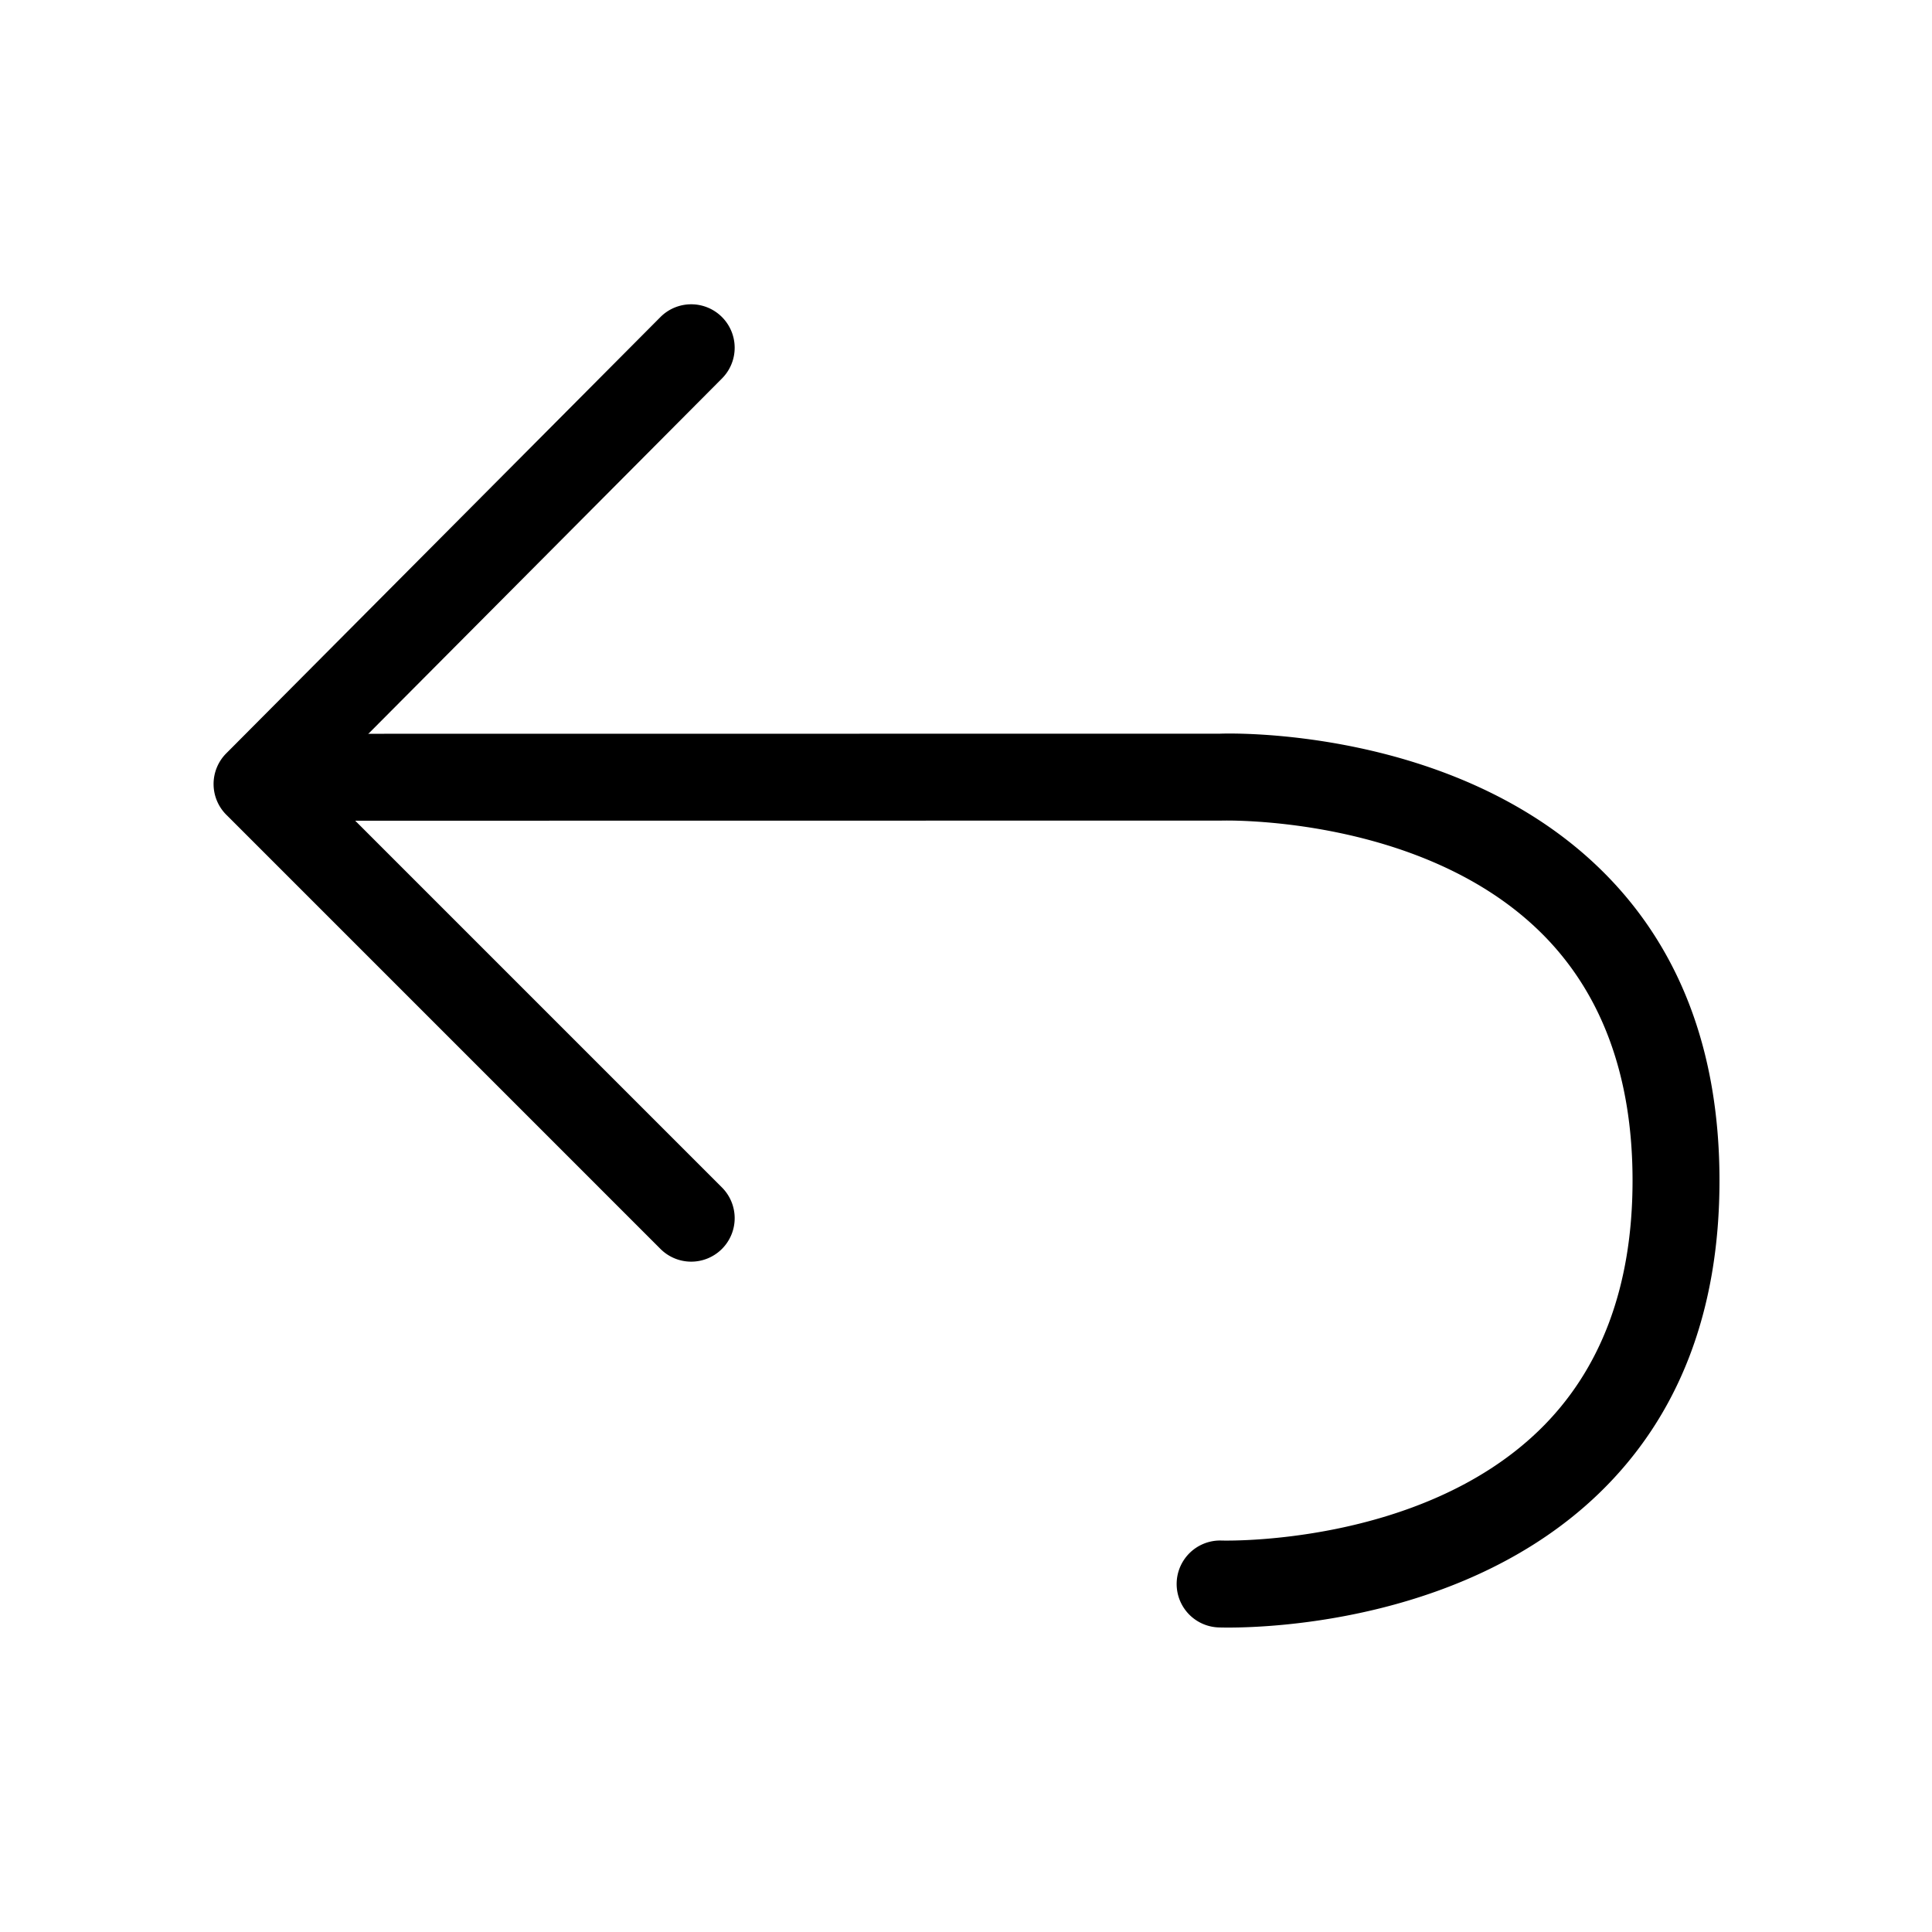 <?xml version="1.0" standalone="no"?><!DOCTYPE svg PUBLIC "-//W3C//DTD SVG 1.1//EN" "http://www.w3.org/Graphics/SVG/1.1/DTD/svg11.dtd"><svg class="icon" width="200px" height="200.00px" viewBox="0 0 1024 1024" version="1.1" xmlns="http://www.w3.org/2000/svg"><path fill="#000000" d="M350.06 168.028a23.04 23.04 0 0 1 32.543-0.038 23.04 23.04 0 0 1 0.082 32.581L168.786 415.514l213.857 213.857a23.04 23.04 0 0 1 0 32.584 23.04 23.04 0 0 1-32.584 0l-230.111-230.111a23.04 23.04 0 0 1-0.038-32.543l230.111-231.232z"  /><path fill="#000000" d="M651.067 862.646c-2.962 0-4.808-0.061-5.345-0.082a23.04 23.04 0 0 1 1.731-46.047c1.039 0.036 104.76 2.931 168.051-58.184 33.024-31.895 49.779-76.513 49.779-132.608s-16.748-100.723-49.777-132.608c-63.291-61.115-167.012-58.22-168.051-58.184l-502.866 0.069a23.04 23.04 0 1 1 0-46.08l502.016-0.054c4.14-0.177 123.016-3.855 200.653 70.853 42.537 40.932 64.105 96.786 64.105 166.011s-21.568 125.079-64.105 166.011c-69.317 66.685-171.507 70.902-196.191 70.902z"  /></svg>